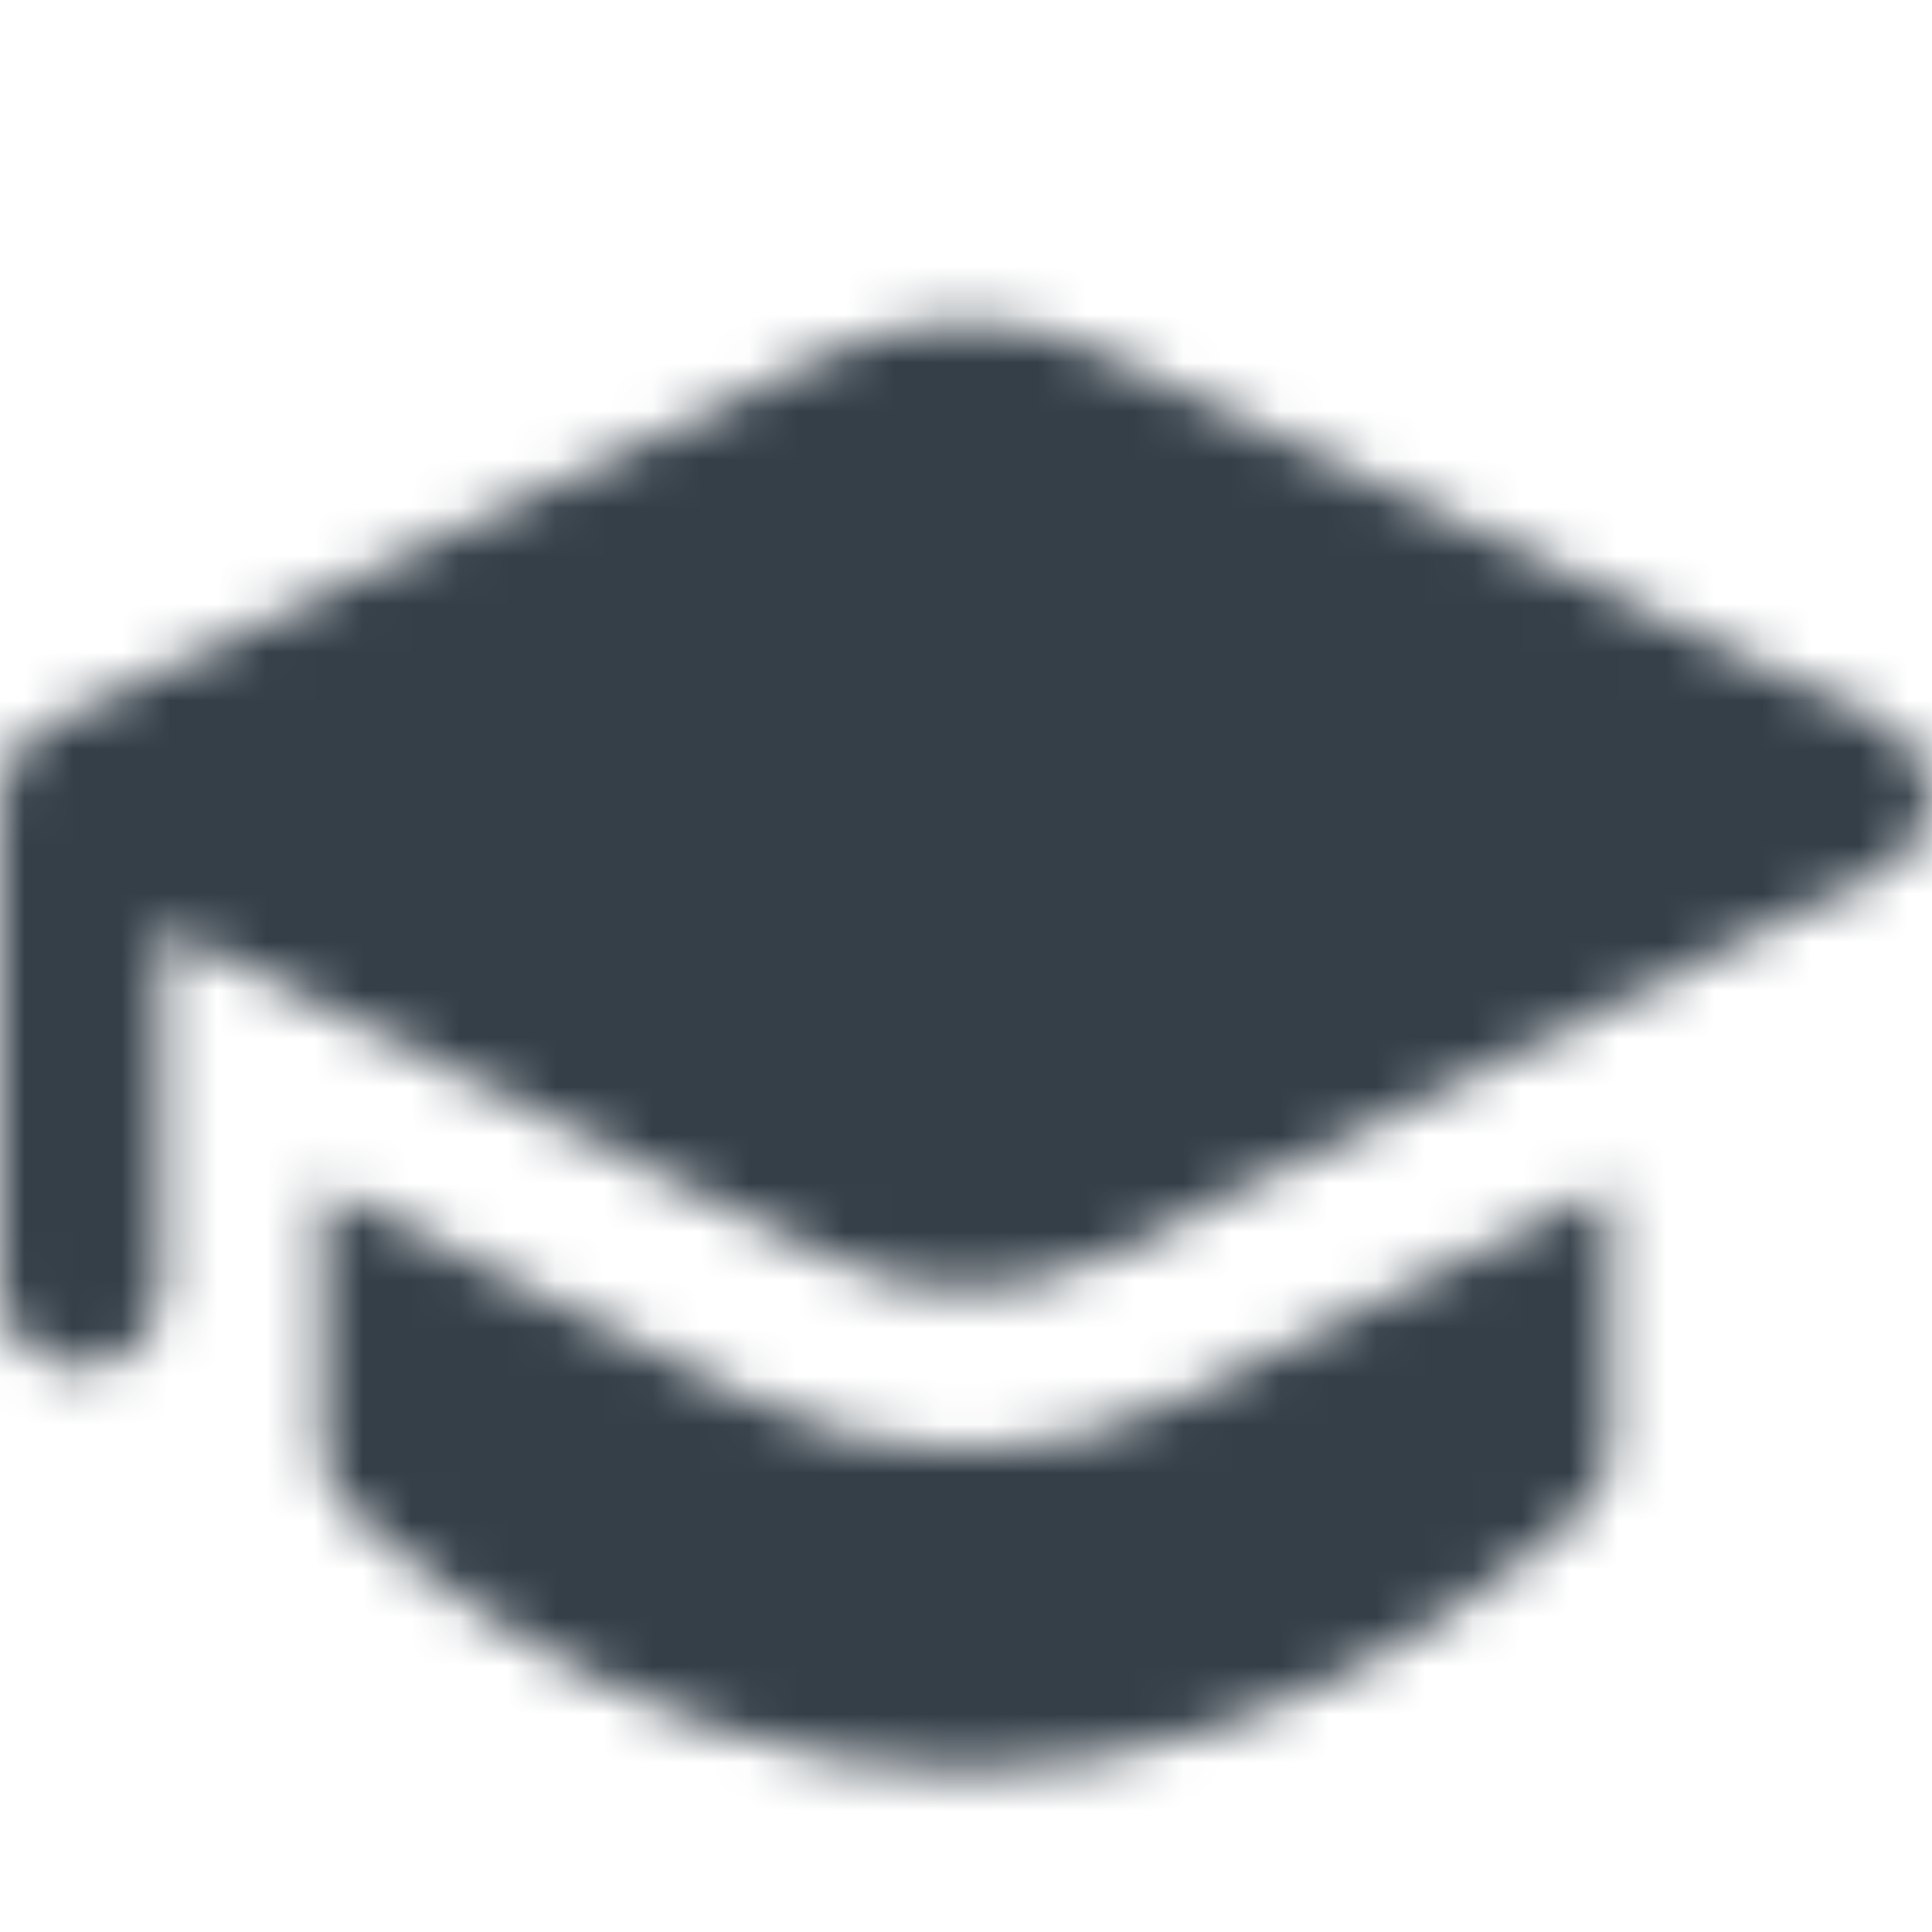 <svg width="40" height="40" viewBox="0 0 40 40" fill="none" xmlns="http://www.w3.org/2000/svg">
<mask id="mask0_2703_122853" style="mask-type:alpha" maskUnits="userSpaceOnUse" x="0" y="0" width="40" height="40">
<g clip-path="url(#clip0_2703_122853)">
<g clip-path="url(#clip1_2703_122853)">
<path d="M17.2 7.297C18.075 6.882 19.032 6.667 20 6.667C20.968 6.667 21.925 6.882 22.8 7.297L39.047 14.993C39.33 15.127 39.569 15.338 39.738 15.602C39.906 15.866 39.997 16.172 40 16.485C40.003 16.798 39.917 17.106 39.754 17.372C39.59 17.639 39.354 17.854 39.073 17.993L22.907 26.013C22.003 26.462 21.008 26.695 20 26.695C18.991 26.695 17.997 26.462 17.093 26.013L3.333 19.187V26.667C3.333 27.109 3.158 27.533 2.845 27.845C2.533 28.158 2.109 28.333 1.667 28.333C1.225 28.333 0.801 28.158 0.488 27.845C0.175 27.533 -0 27.109 -0 26.667V16.583C-0.016 16.254 0.067 15.927 0.236 15.644C0.406 15.361 0.655 15.135 0.953 14.993L17.2 7.297ZM6.667 24.563V30C6.667 30.219 6.71 30.436 6.794 30.639C6.878 30.841 7.001 31.025 7.157 31.18L7.163 31.19L7.24 31.26L7.44 31.447C8.485 32.378 9.614 33.209 10.813 33.93C13.04 35.267 16.257 36.667 20 36.667C23.743 36.667 26.96 35.267 29.19 33.93C30.389 33.209 31.519 32.378 32.563 31.447L32.763 31.26L32.817 31.207L32.837 31.187L32.84 31.183L32.847 31.18C33.001 31.025 33.124 30.841 33.207 30.638C33.291 30.436 33.334 30.219 33.333 30V24.56L24.387 29C23.023 29.676 21.522 30.028 20 30.028C18.478 30.028 16.977 29.676 15.613 29L6.667 24.563Z" fill="black"/>
</g>
</g>
</mask>
<g mask="url(#mask0_2703_122853)">
<rect width="40" height="40" fill="#343F48"/>
</g>
<defs>
<clipPath id="clip0_2703_122853">
<rect width="40" height="40" fill="white"/>
</clipPath>
<clipPath id="clip1_2703_122853">
<rect width="40" height="40" fill="white"/>
</clipPath>
</defs>
</svg>
